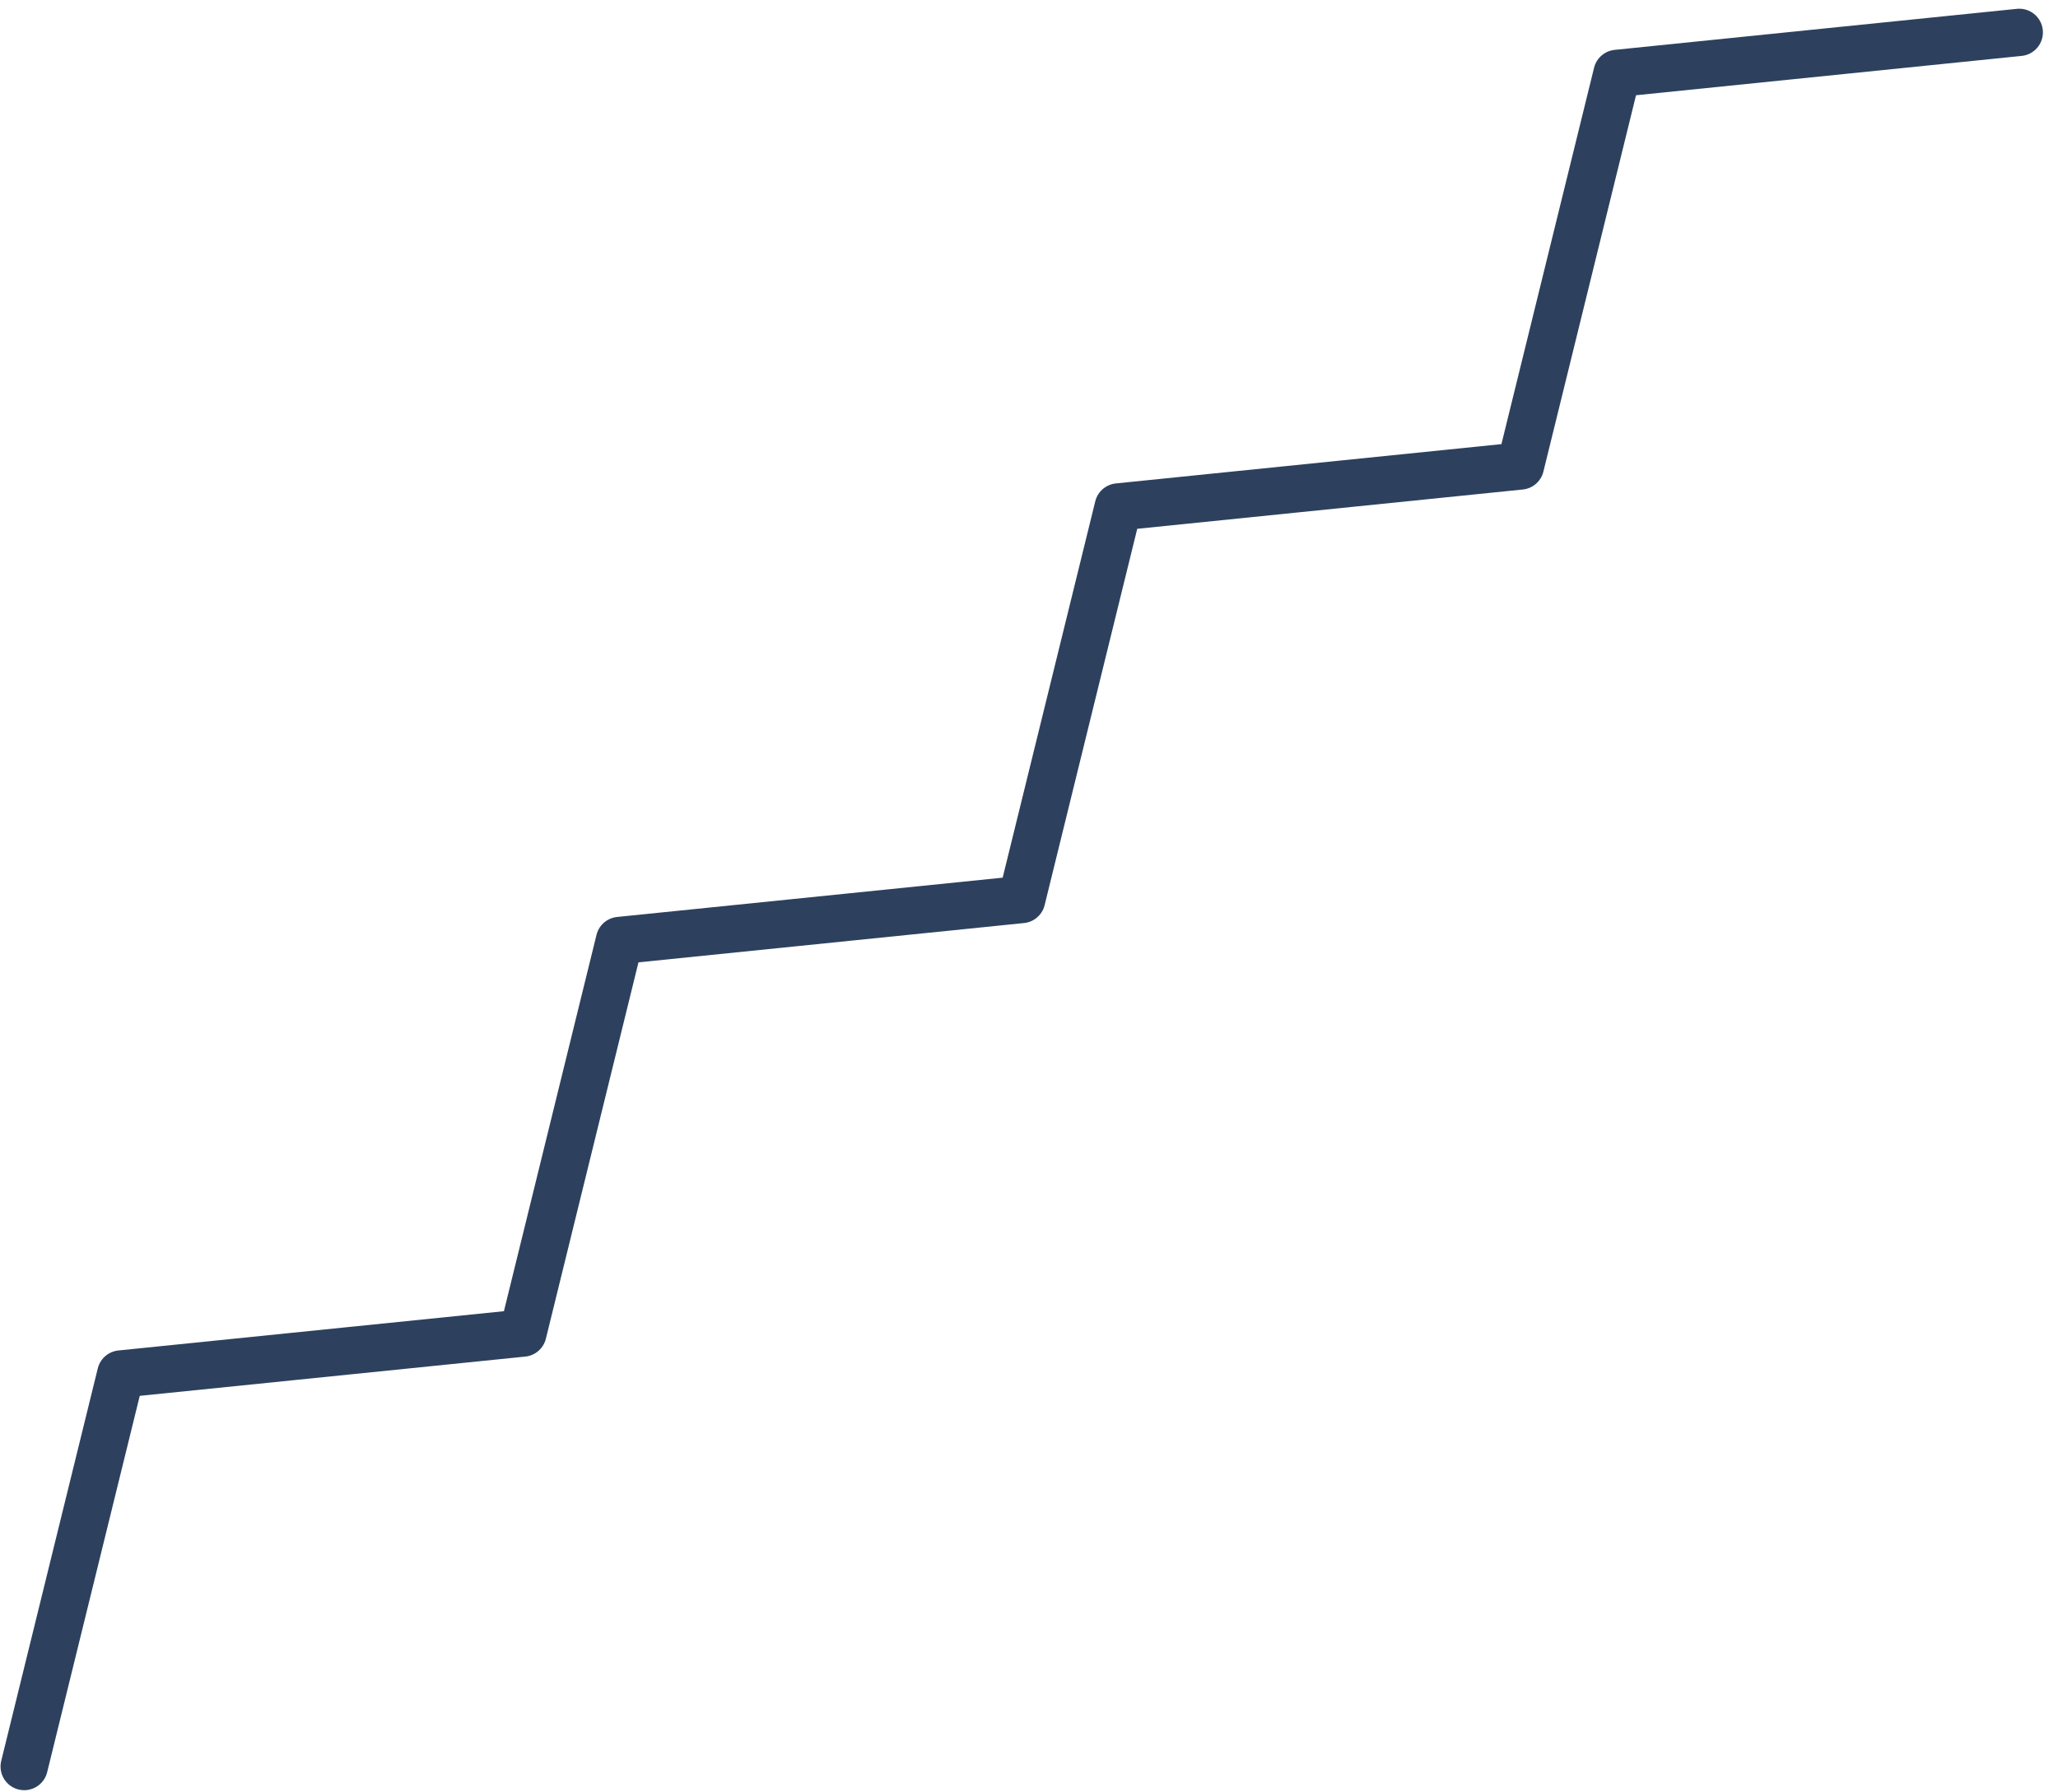 <svg width="116" height="101" viewBox="0 0 116 101" fill="none" xmlns="http://www.w3.org/2000/svg">
<path d="M1.364 99.577L6.807 77.451L29.474 75.142L34.917 53.015L57.586 50.704L63.03 28.577L85.699 26.266L91.145 4.138L113.816 1.825" stroke="#2D415E" stroke-width="2.667" stroke-linecap="round" stroke-linejoin="round"/>
</svg>
